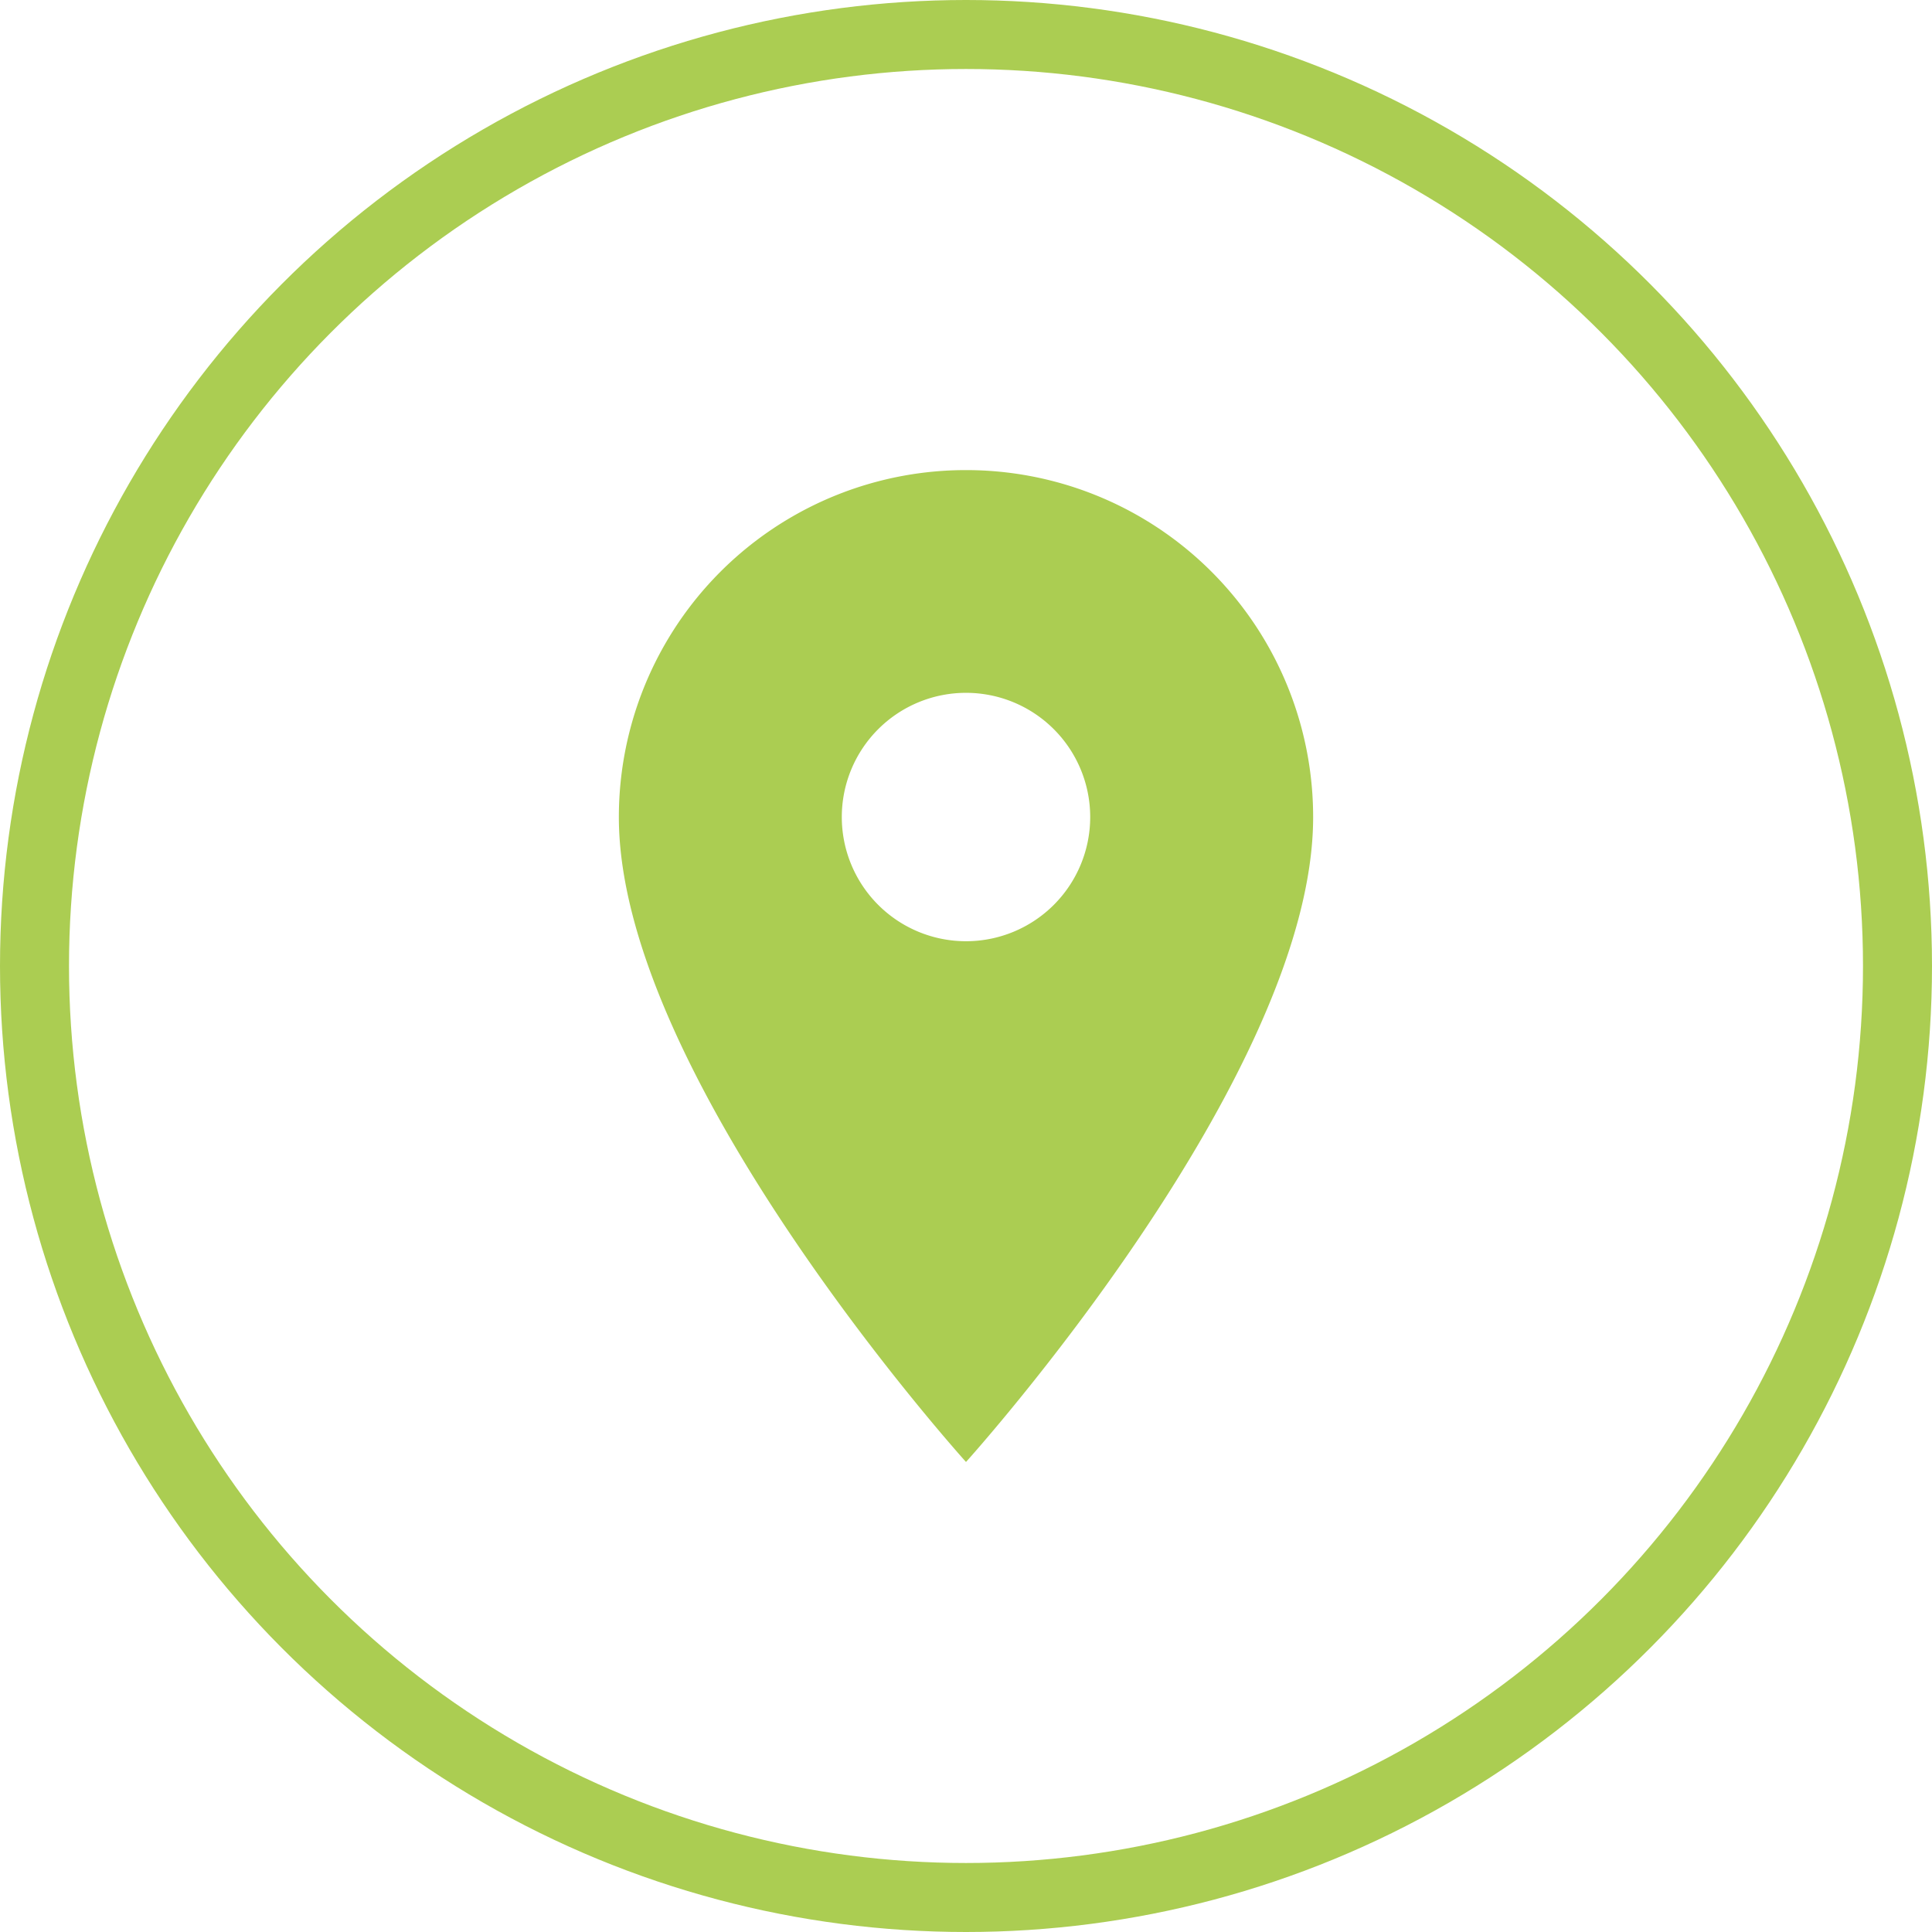 <svg xmlns="http://www.w3.org/2000/svg" width="28" height="28" viewBox="0 0 28 28">
  <g id="Group_6258" data-name="Group 6258" transform="translate(-652 -777)">
    <g id="Ellipse_95" data-name="Ellipse 95" transform="translate(652 777)" fill="none" stroke="#abcd52" stroke-width="1">
      <circle cx="14" cy="14" r="14" stroke="none"/>
      <circle cx="14" cy="14" r="13.5" fill="none"/>
    </g>
    <path id="Icon_material-location-on" data-name="Icon material-location-on" d="M12.531,3A5.028,5.028,0,0,0,7.5,8.031c0,3.773,5.031,9.344,5.031,9.344s5.031-5.57,5.031-9.344A5.028,5.028,0,0,0,12.531,3Zm0,6.828a1.8,1.8,0,1,1,1.8-1.8A1.8,1.8,0,0,1,12.531,9.828Z" transform="translate(653.469 780.813)" fill="#abcd52"/>
  </g>
</svg>

